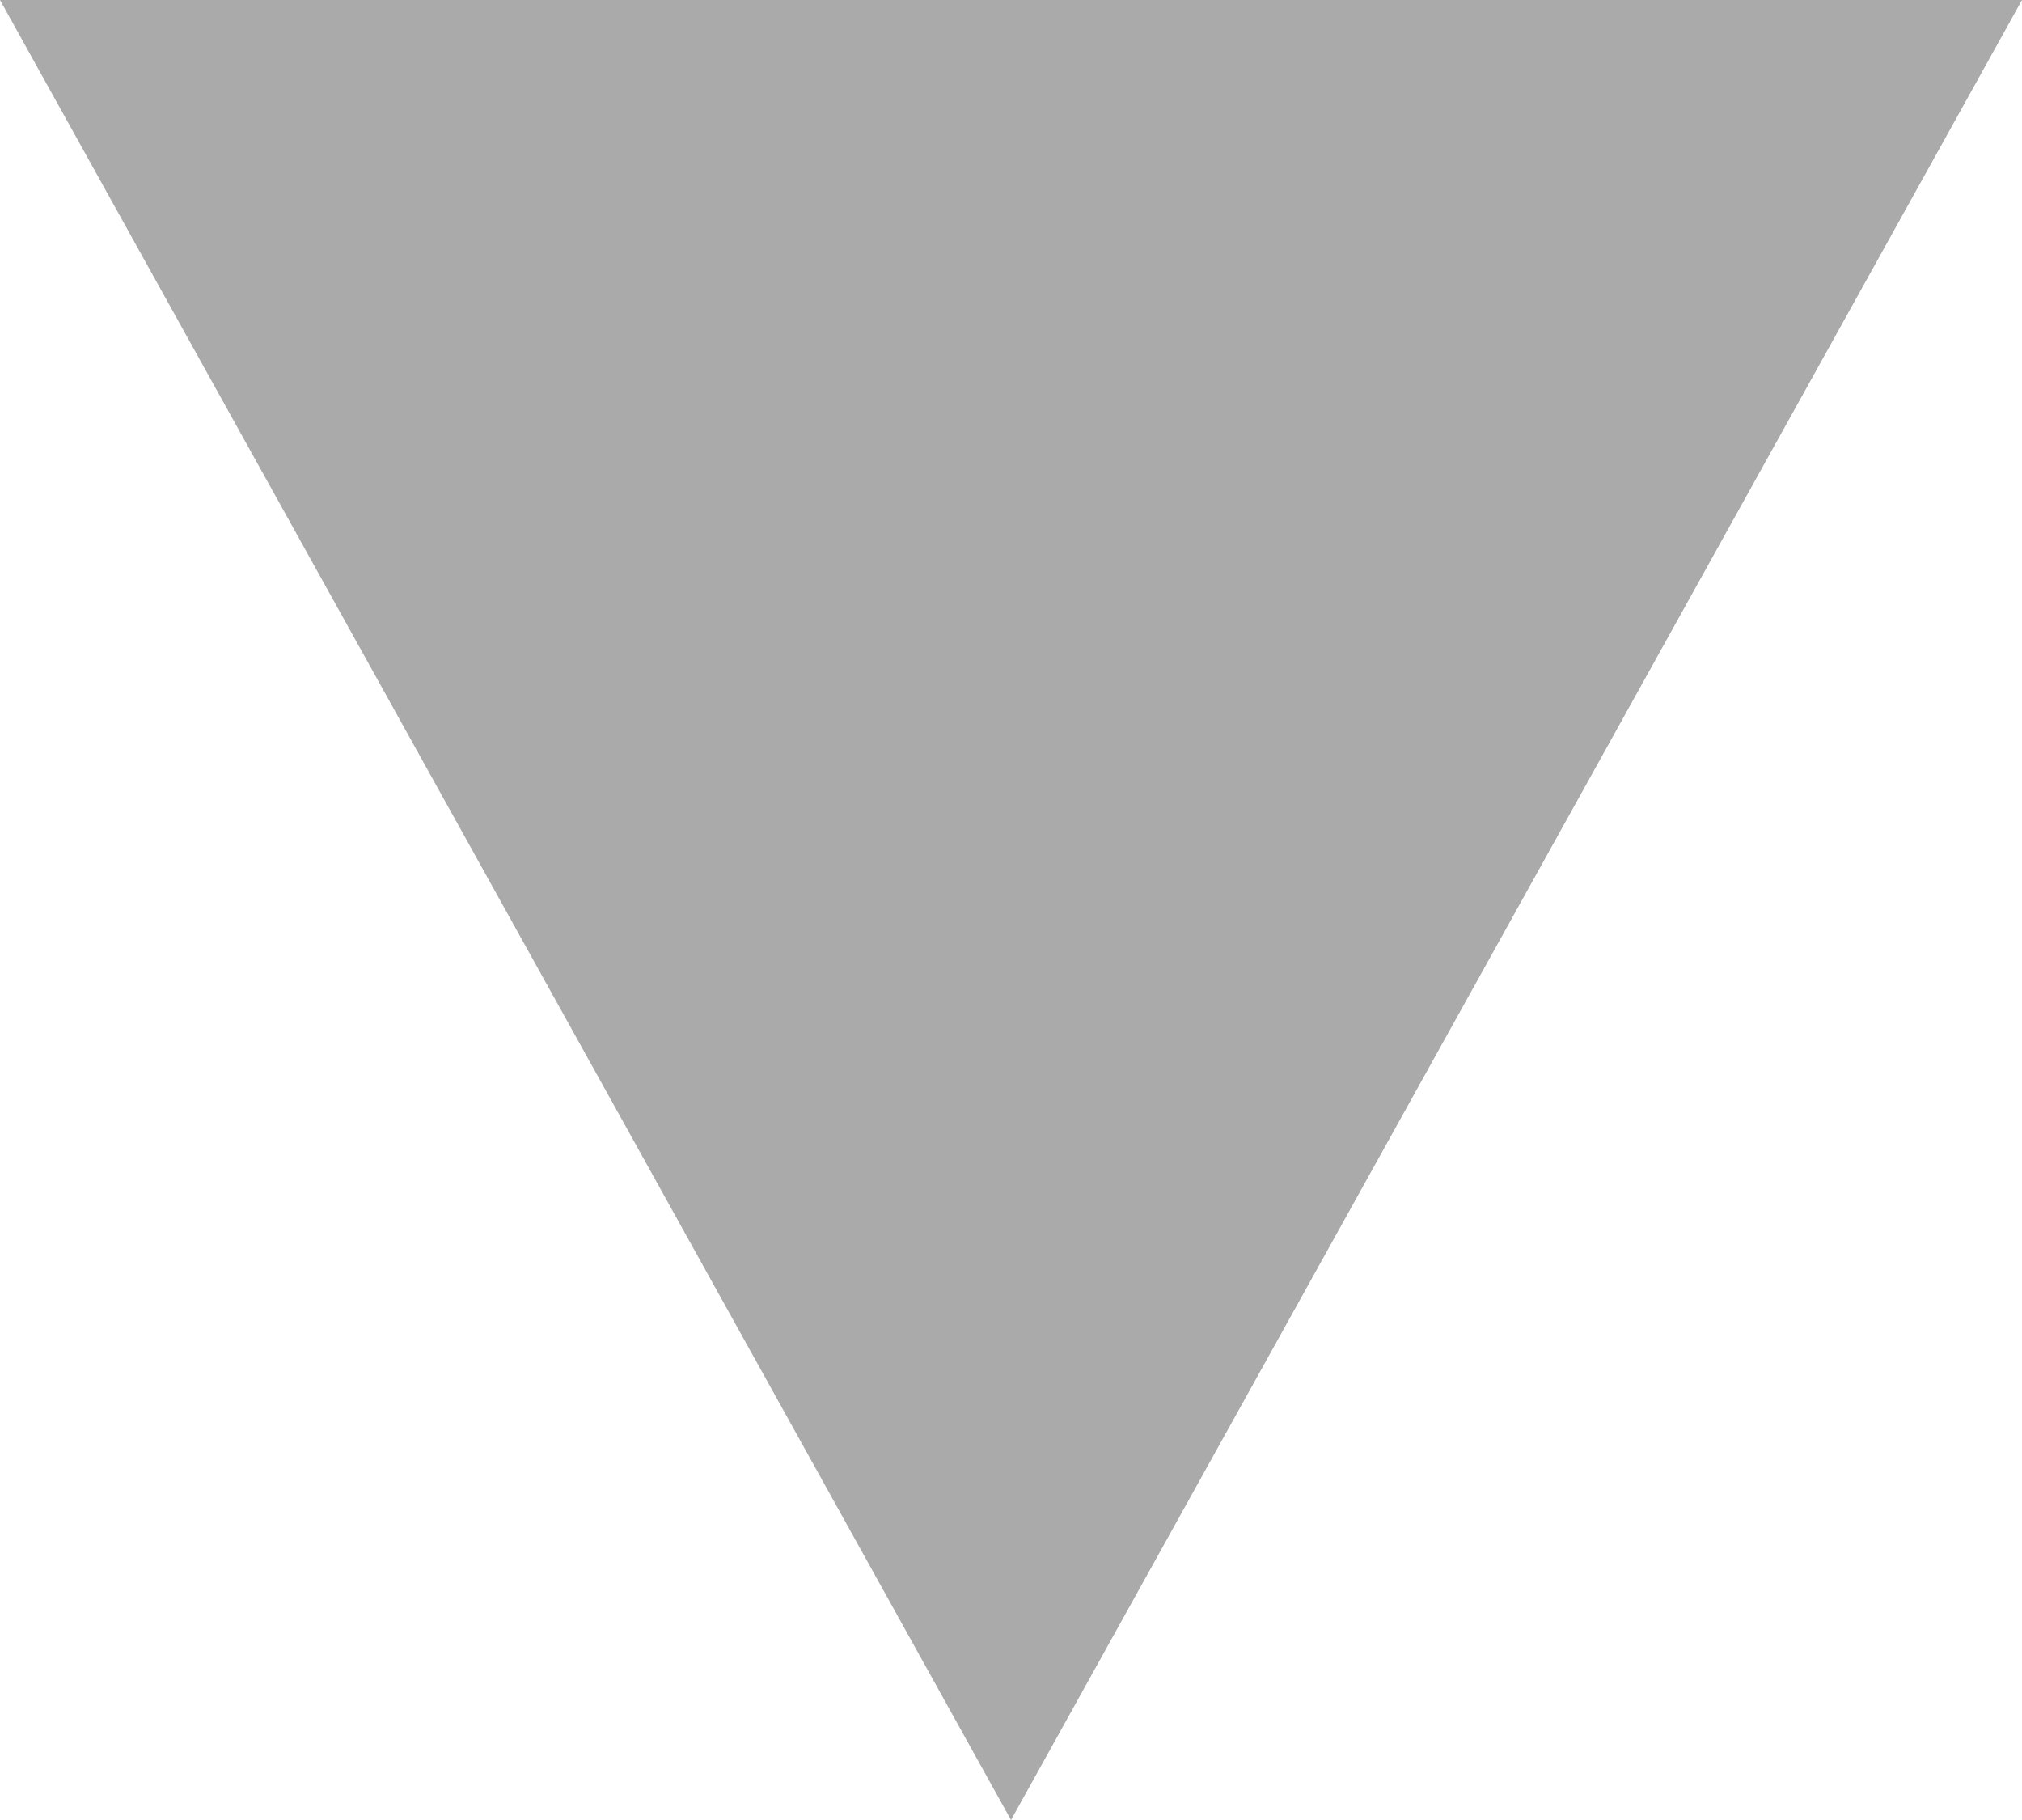 <svg width="10" height="9" viewBox="0 0 10 9" fill="none" xmlns="http://www.w3.org/2000/svg" xmlns:xlink="http://www.w3.org/1999/xlink">
	<desc>
			Created with Pixso.
	</desc>
	<defs/>
	<path d="M0 0L10 0L5 9L0 0Z" fill="#AAAAAA" fill-opacity="1" fill-rule="evenodd"/>
</svg>
